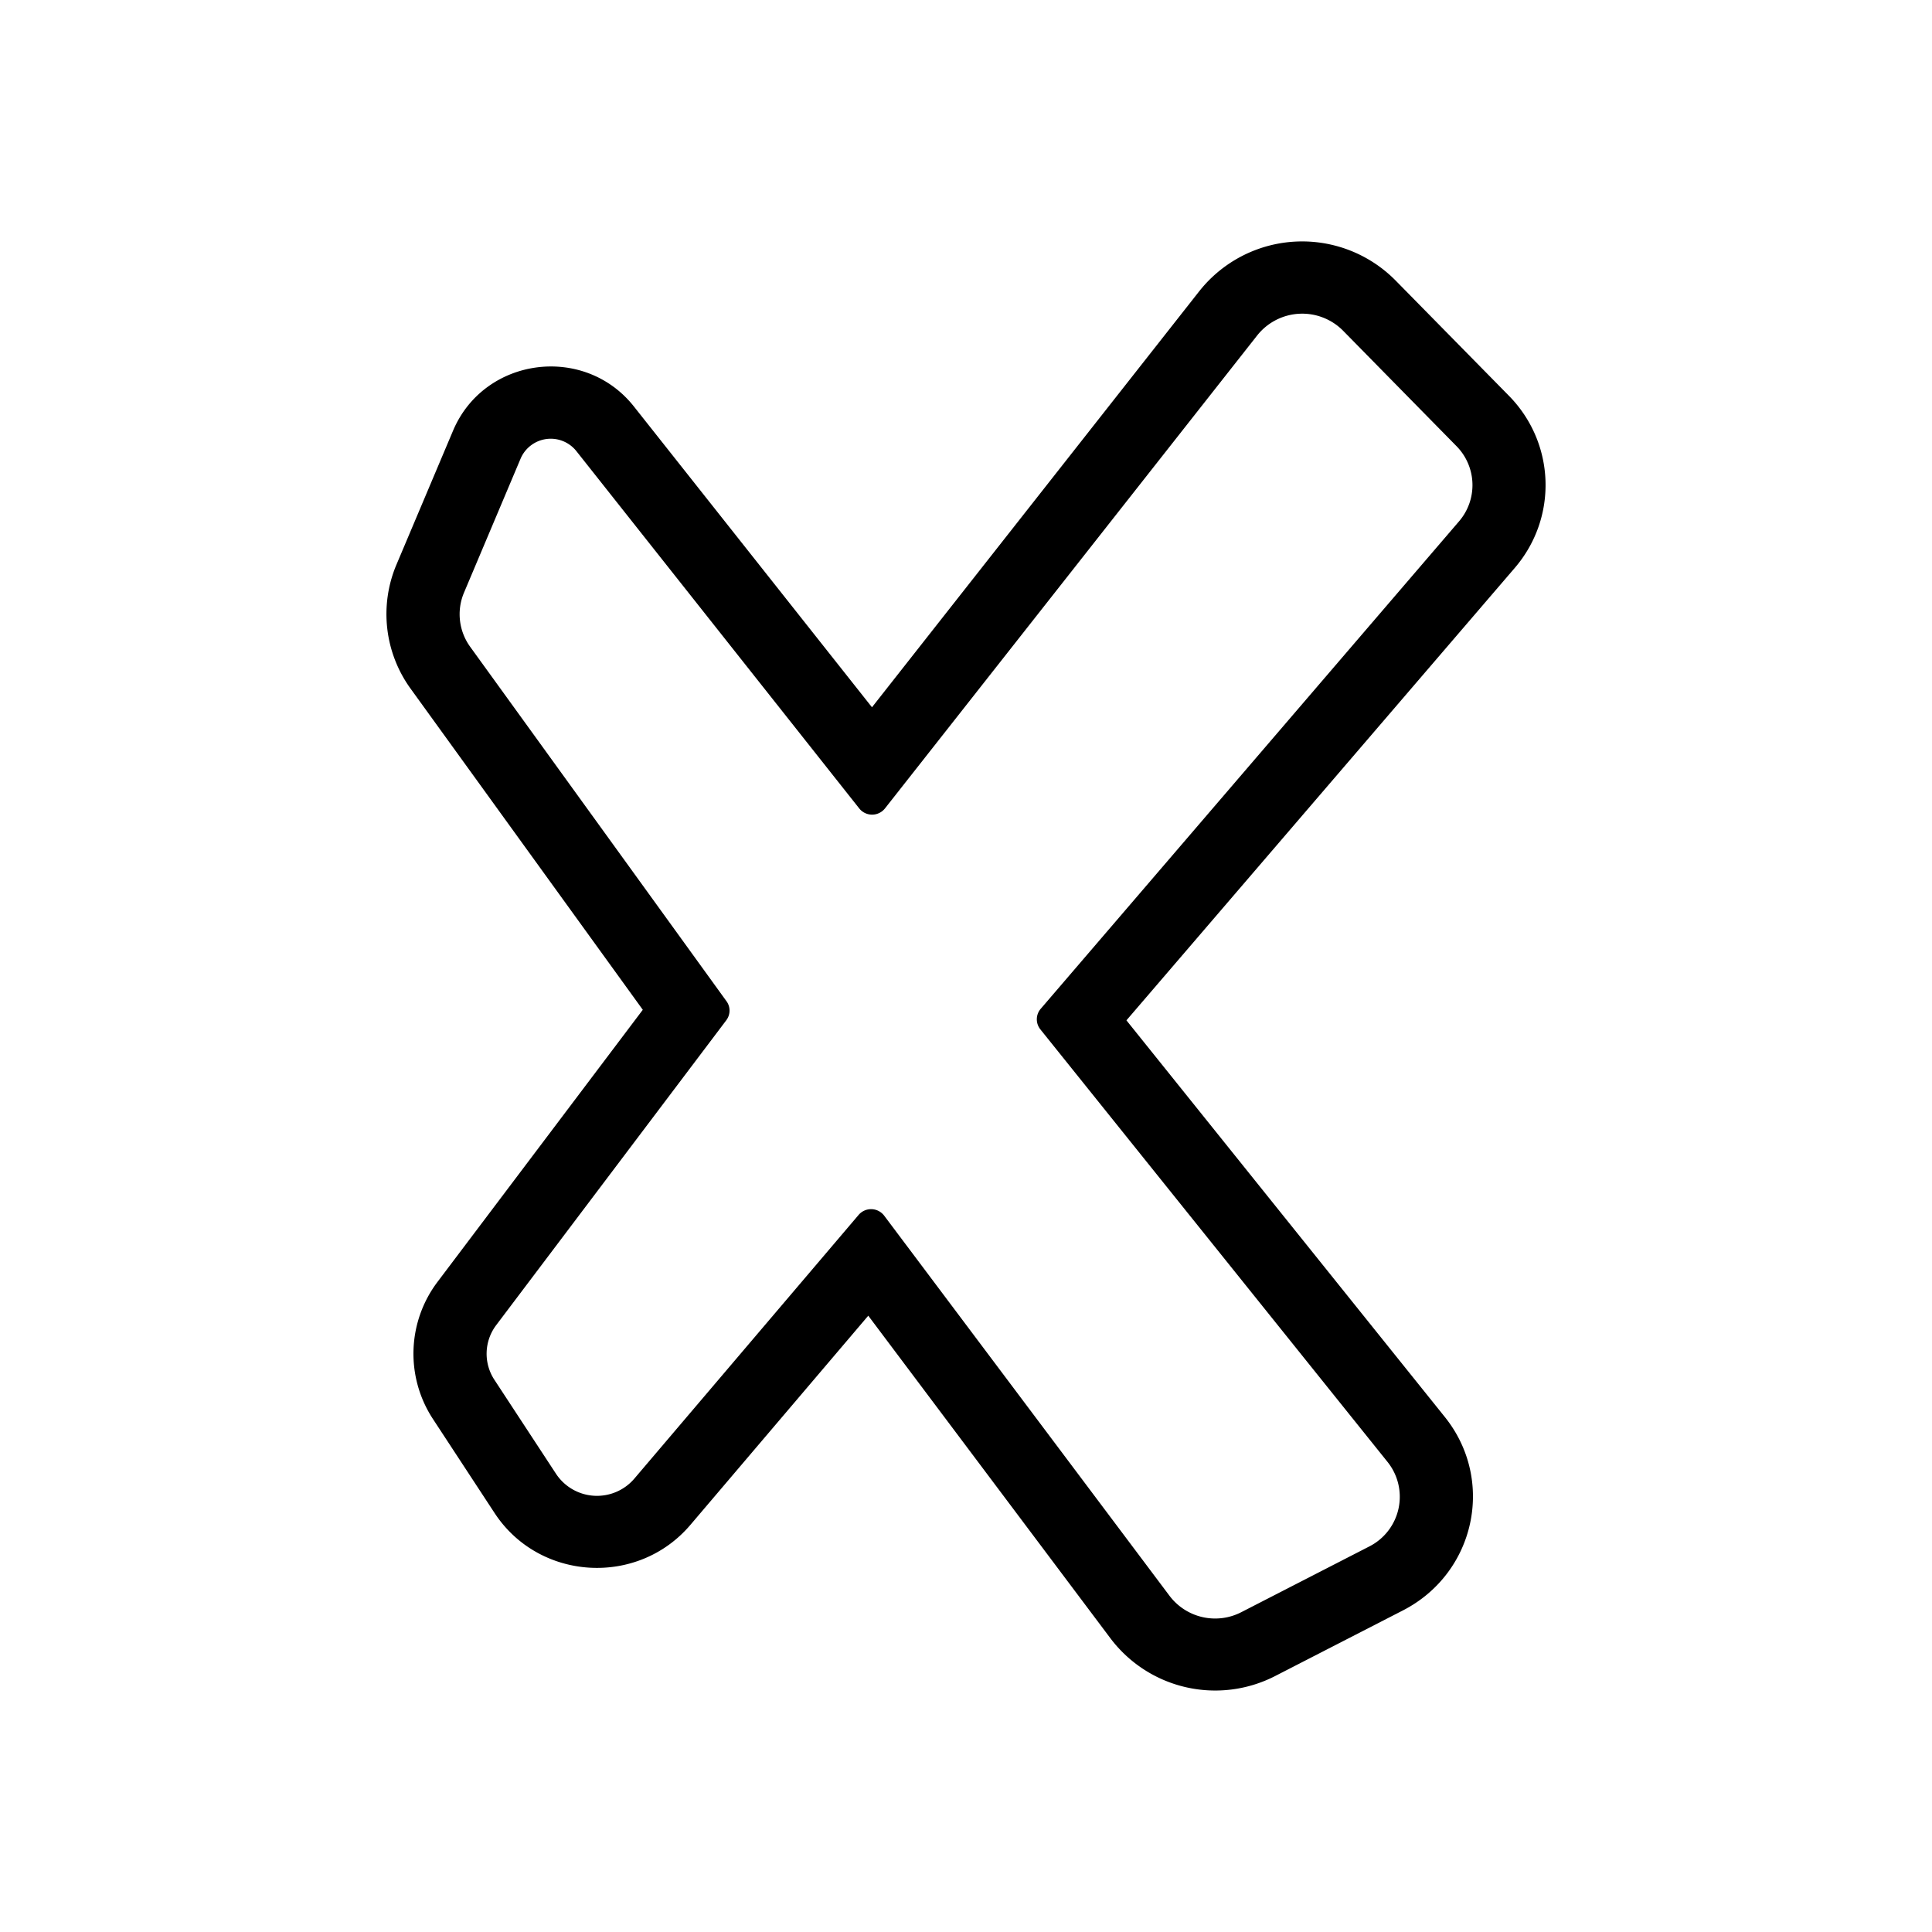 <svg xmlns="http://www.w3.org/2000/svg" width="1em" height="1em" viewBox="0 0 24 24"><path fill="currentColor" fill-rule="evenodd" d="M17.948 17.602c.63.785.38 1.94-.52 2.403l-1.587.815a1.63 1.63 0 0 1-2.045-.466l-3.01-4.01l-2.21 2.599c-.655.77-1.88.696-2.433-.149l-.765-1.167a1.48 1.48 0 0 1 .057-1.703l2.55-3.38L5.1 8.554a1.58 1.58 0 0 1-.176-1.538l.704-1.666c.387-.915 1.63-1.08 2.247-.3l2.957 3.736l4.067-5.17a1.63 1.63 0 0 1 2.437-.132l1.408 1.432c.578.588.61 1.513.073 2.139l-4.824 5.62zM16.684 4.108a.714.714 0 0 0-1.066.058l-4.625 5.877a.204.204 0 0 1-.319 0L7.16 5.604a.407.407 0 0 0-.692.091l-.704 1.667a.69.69 0 0 0 .077.673l3.184 4.403c.051.07.05.165-.002.235L6.165 16.46a.59.59 0 0 0-.023.681l.765 1.167a.61.61 0 0 0 .973.06l2.786-3.276a.204.204 0 0 1 .318.01l3.543 4.72a.71.71 0 0 0 .895.204l1.587-.815a.692.692 0 0 0 .227-1.051l-4.314-5.375a.2.2 0 0 1 .005-.252l5.197-6.056a.69.69 0 0 0-.032-.936z" clip-rule="evenodd"/></svg>